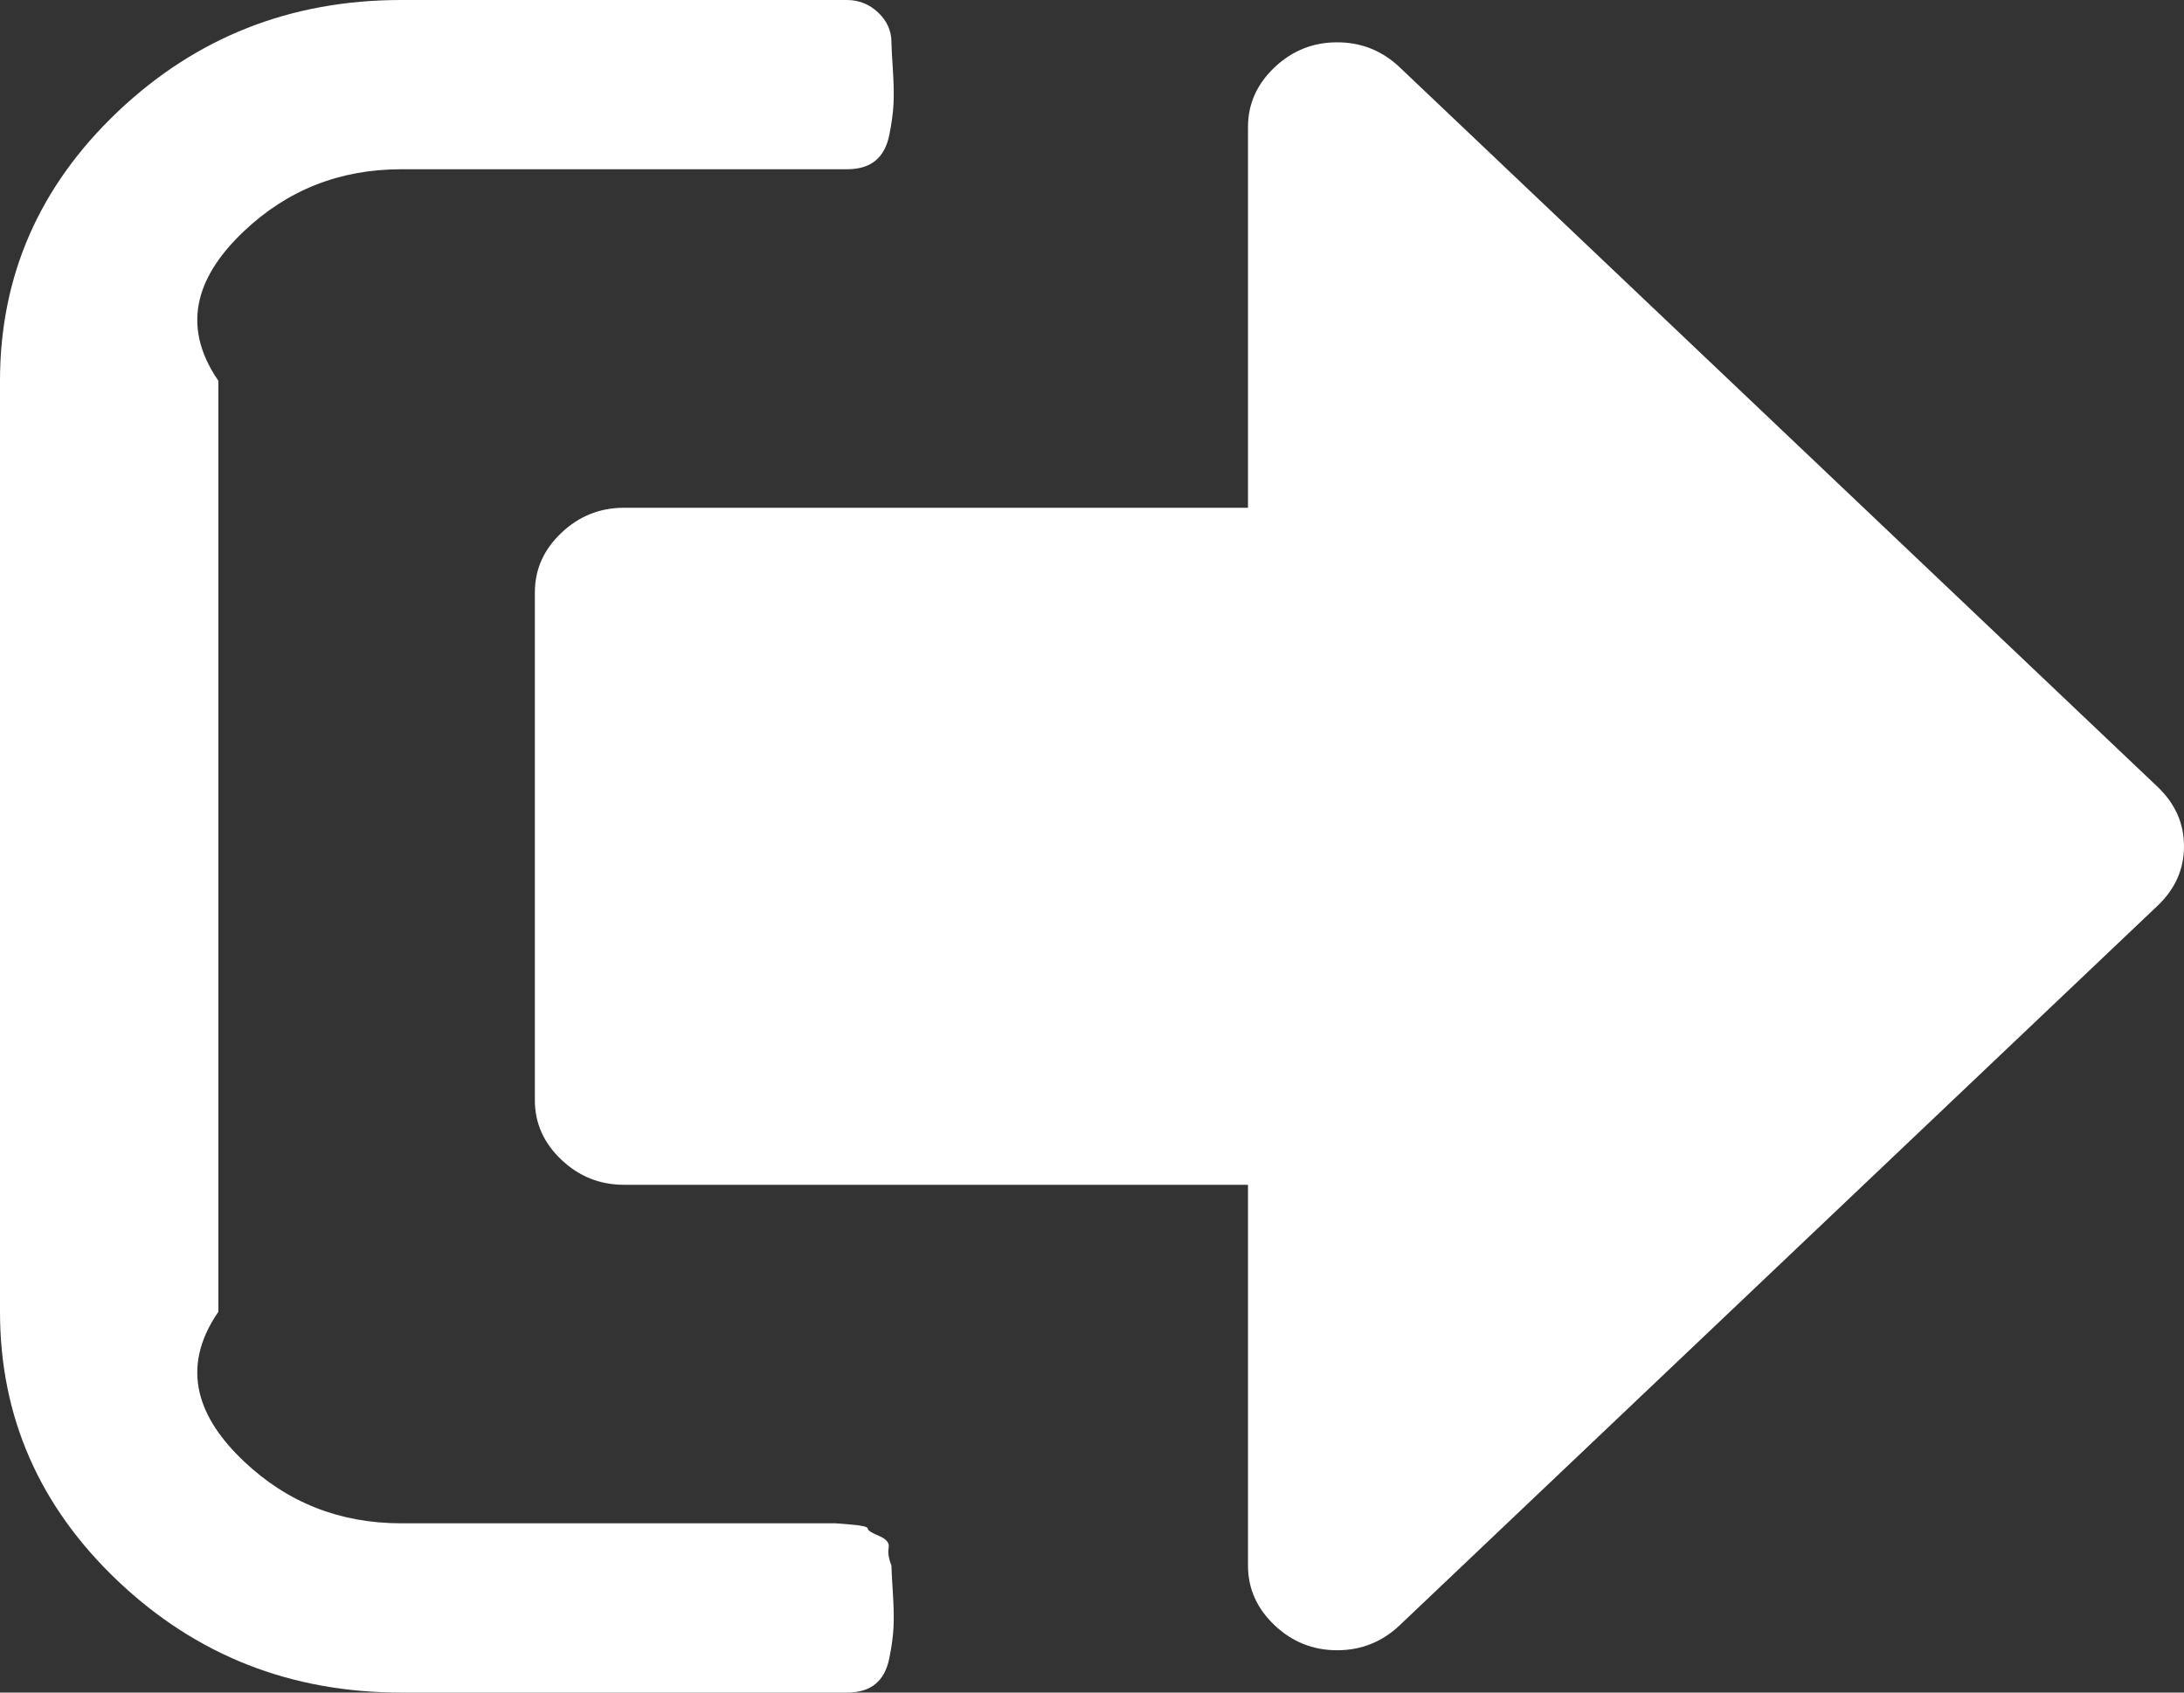 ﻿<?xml version="1.0" encoding="utf-8"?>
<svg version="1.1" xmlns:xlink="http://www.w3.org/1999/xlink" width="40px" height="31px" xmlns="http://www.w3.org/2000/svg">
  <rect width="100%" height="100%" fill="#333333" stroke="none"/>
  <g transform="matrix(1 0 0 1 -1310 -19 )">
    <path d="M 16.276 28.348  C 16.259 28.437  16.276 28.546  16.327 28.675  C 16.327 28.74  16.335 28.901  16.352 29.159  C 16.369 29.418  16.373 29.632  16.365 29.801  C 16.356 29.971  16.331 30.16  16.288 30.37  C 16.246 30.58  16.161 30.738  16.033 30.843  C 15.906 30.948  15.731 31  15.51 31  L 7.347 31  C 5.323 31  3.593 30.318  2.156 28.954  C 0.719 27.589  0 25.946  0 24.025  L 0 6.975  C 0 5.054  0.719 3.411  2.156 2.046  C 3.593 0.682  5.323 0  7.347 0  L 15.51 0  C 15.731 0  15.923 0.077  16.084 0.23  C 16.246 0.383  16.327 0.565  16.327 0.775  C 16.327 0.84  16.335 1.001  16.352 1.259  C 16.369 1.518  16.373 1.732  16.365 1.901  C 16.356 2.071  16.331 2.26  16.288 2.47  C 16.246 2.68  16.161 2.838  16.033 2.943  C 15.906 3.048  15.731 3.1  15.51 3.1  L 7.347 3.1  C 6.224 3.1  5.264 3.479  4.464 4.238  C 3.665 4.997  3.265 5.909  4 6.975  L 4 24.025  C 3.265 25.091  3.665 26.003  4.464 26.762  C 5.264 27.521  6.224 27.9  7.347 27.9  L 14.694 27.9  L 14.974 27.9  L 15.306 27.9  C 15.306 27.9  15.404 27.908  15.599 27.924  C 15.795 27.94  15.893 27.965  15.893 27.997  C 15.893 28.029  15.961 28.074  16.097 28.13  C 16.233 28.187  16.293 28.259  16.276 28.348  Z M 39.515 14.41  C 39.838 14.717  40 15.08  40 15.5  C 40 15.92  39.838 16.283  39.515 16.59  L 25.638 29.765  C 25.315 30.072  24.932 30.225  24.49 30.225  C 24.048 30.225  23.665 30.072  23.342 29.765  C 23.019 29.458  22.857 29.095  22.857 28.675  L 22.857 21.7  L 11.429 21.7  C 10.986 21.7  10.604 21.547  10.281 21.24  C 9.957 20.933  9.796 20.57  9.796 20.15  L 9.796 10.85  C 9.796 10.43  9.957 10.067  10.281 9.76  C 10.604 9.453  10.986 9.3  11.429 9.3  L 22.857 9.3  L 22.857 2.325  C 22.857 1.905  23.019 1.542  23.342 1.235  C 23.665 0.928  24.048 0.775  24.49 0.775  C 24.932 0.775  25.315 0.928  25.638 1.235  L 39.515 14.41  Z " fill-rule="nonzero" fill="#ffffff" stroke="none" transform="matrix(1 0 0 1 1310 19 )" />
  </g>
</svg>